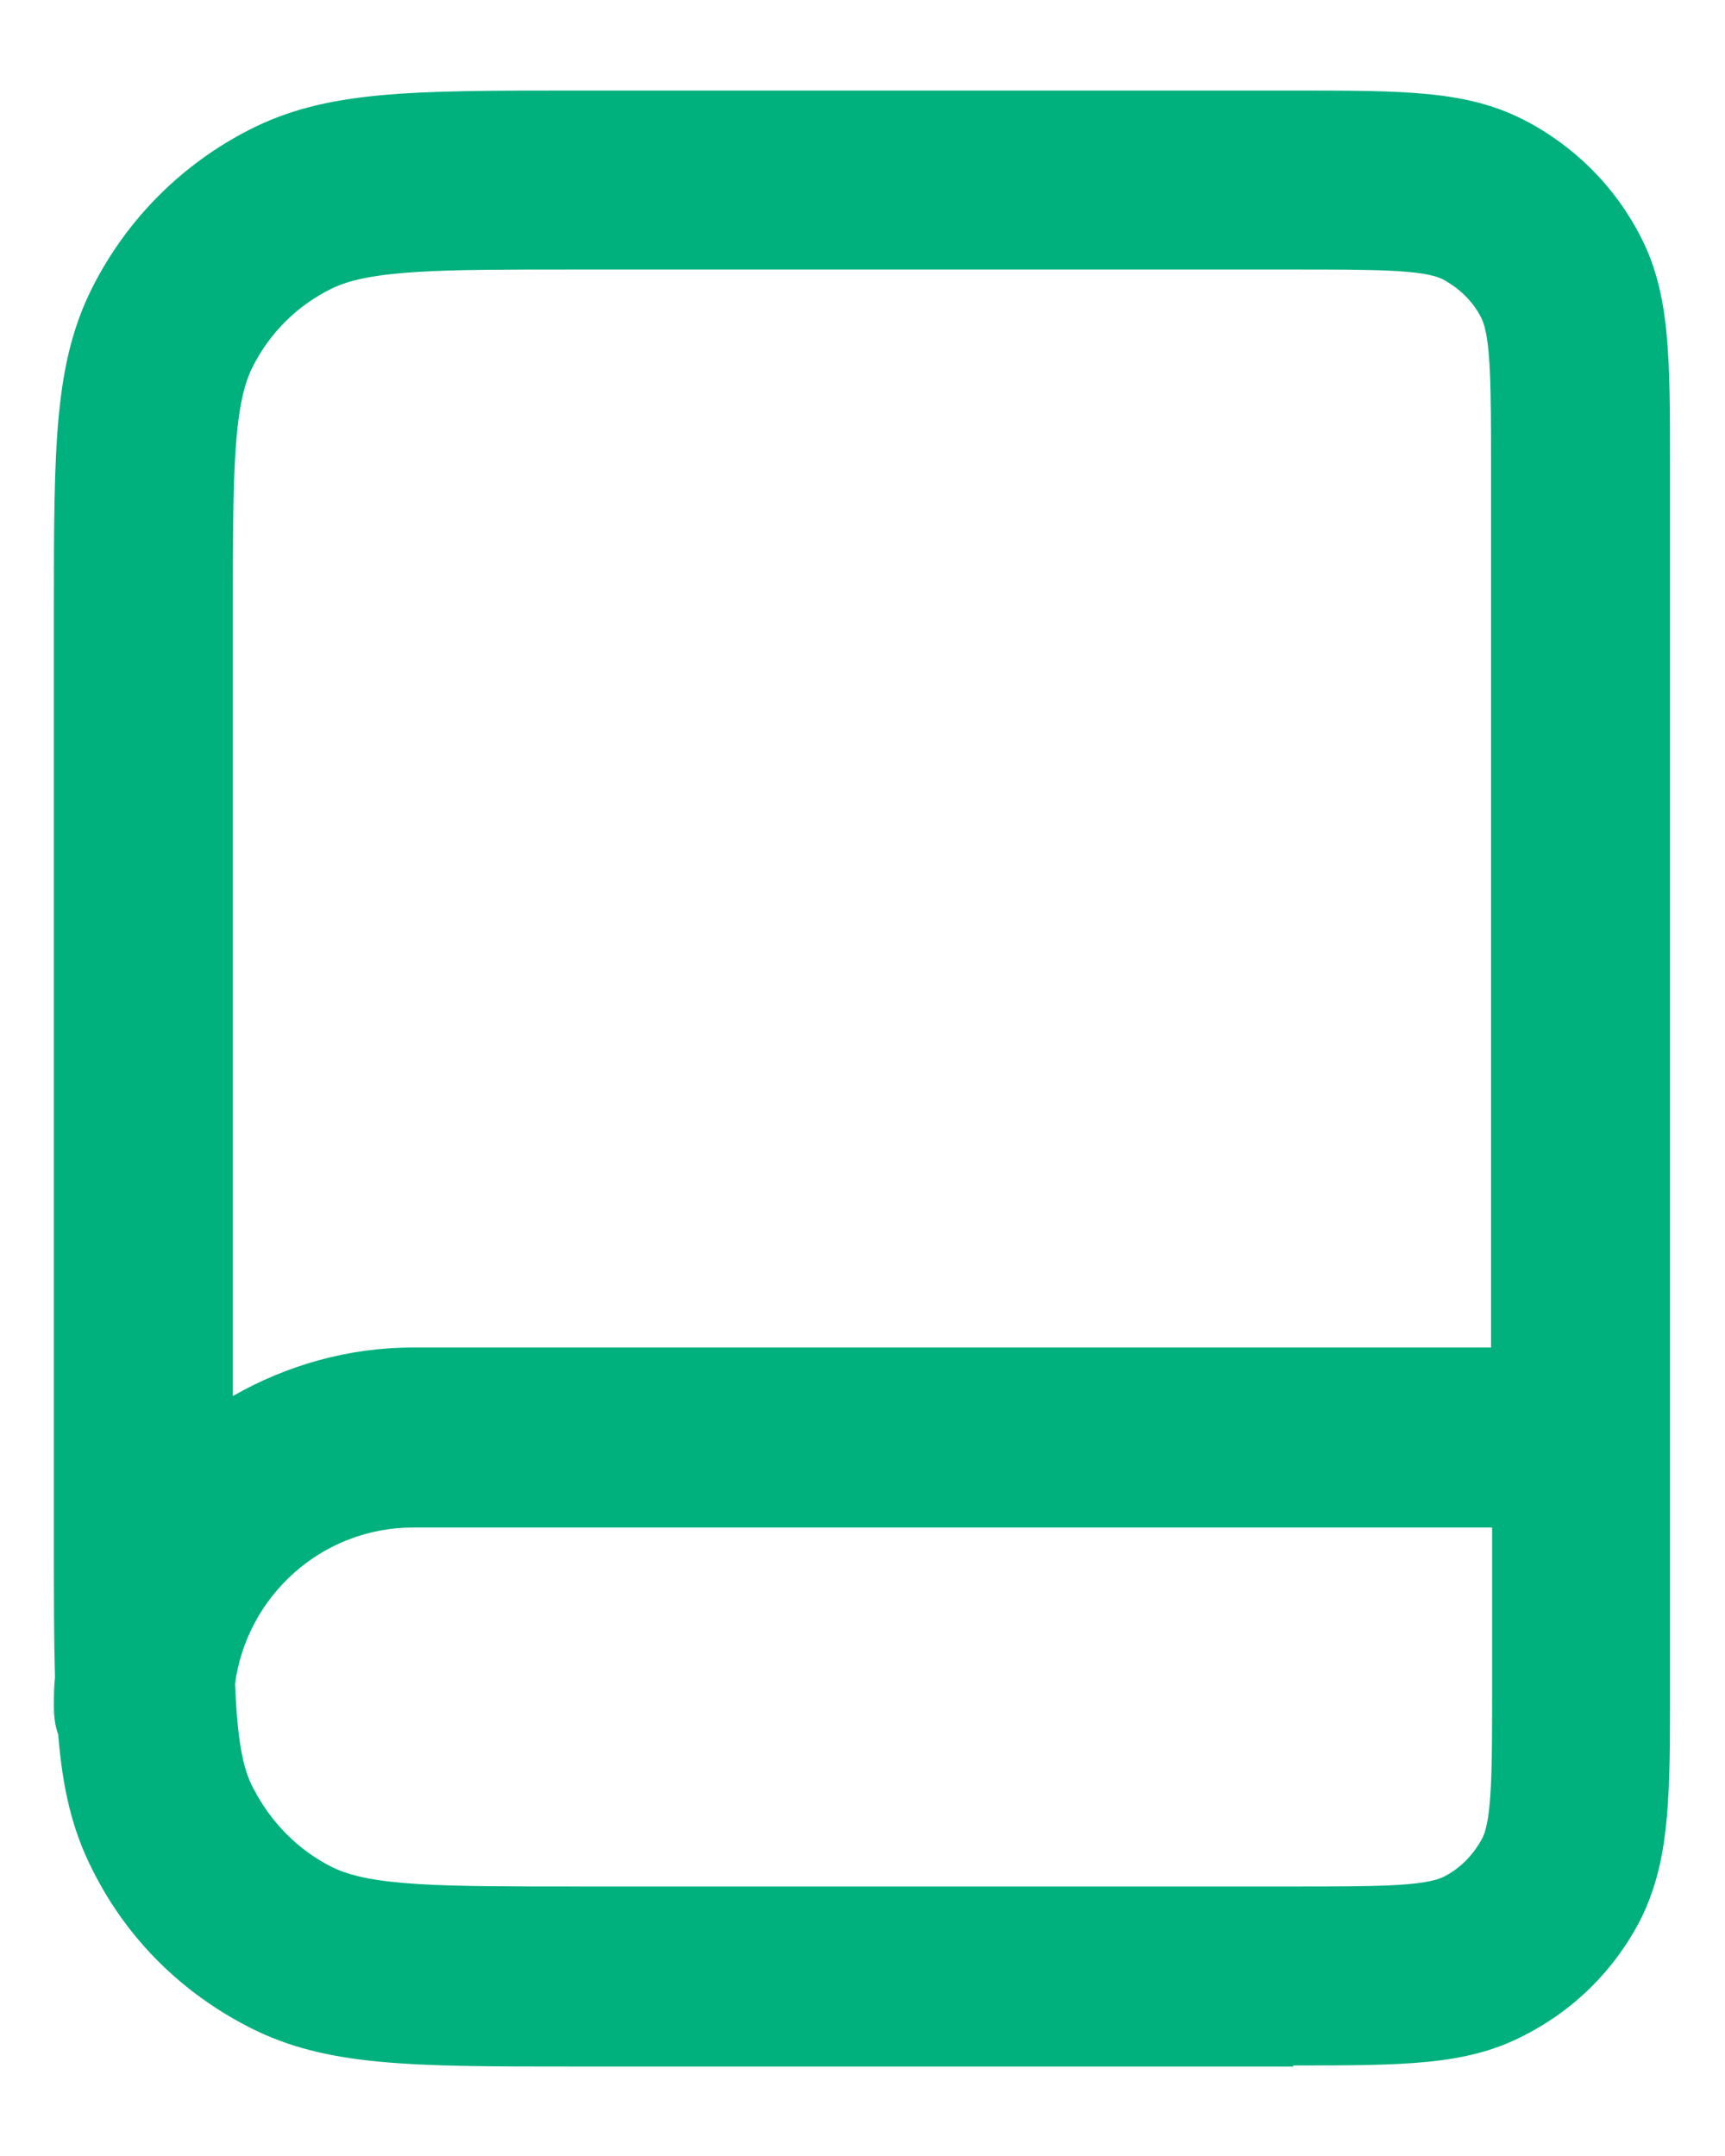 <?xml version="1.0" encoding="UTF-8"?>
<svg xmlns="http://www.w3.org/2000/svg" version="1.1" viewBox="0 0 16 20">
  <path fill="#00b07d" d="M12,19.17h-6.67c-1.53,0-2.3,0-3.01-.36-.63-.32-1.14-.82-1.46-1.46-.19-.37-.28-.76-.32-1.26-.03-.08-.04-.17-.04-.26s0-.18.01-.27c-.01-.35-.01-.75-.01-1.23V5.67c0-1.53,0-2.3.36-3.01.32-.63.83-1.14,1.46-1.46.71-.36,1.48-.36,3.01-.36h6.67c1.03,0,1.6,0,2.13.27.47.24.85.62,1.09,1.09.27.53.27,1.1.27,2.13v11.5h0c0,.93-.02,1.46-.27,1.97-.24.47-.62.85-1.1,1.09-.53.27-1.1.27-2.13.27ZM2.18,15.62c.02.46.06.77.17.97.16.31.41.57.73.73.36.18,1.03.18,2.26.18h6.67c.72,0,1.2,0,1.38-.09.16-.08.28-.21.36-.36.09-.18.09-.66.09-1.38v-1.5H3.83c-.84,0-1.54.63-1.65,1.45ZM5.33,2.5c-1.23,0-1.9,0-2.26.18-.32.16-.57.41-.73.73-.18.36-.18,1.03-.18,2.26v7.28c.49-.28,1.06-.45,1.67-.45h10V4.33c0-.72,0-1.2-.09-1.38-.08-.16-.21-.28-.36-.36-.18-.09-.66-.09-1.38-.09h-6.67Z"/>
</svg>